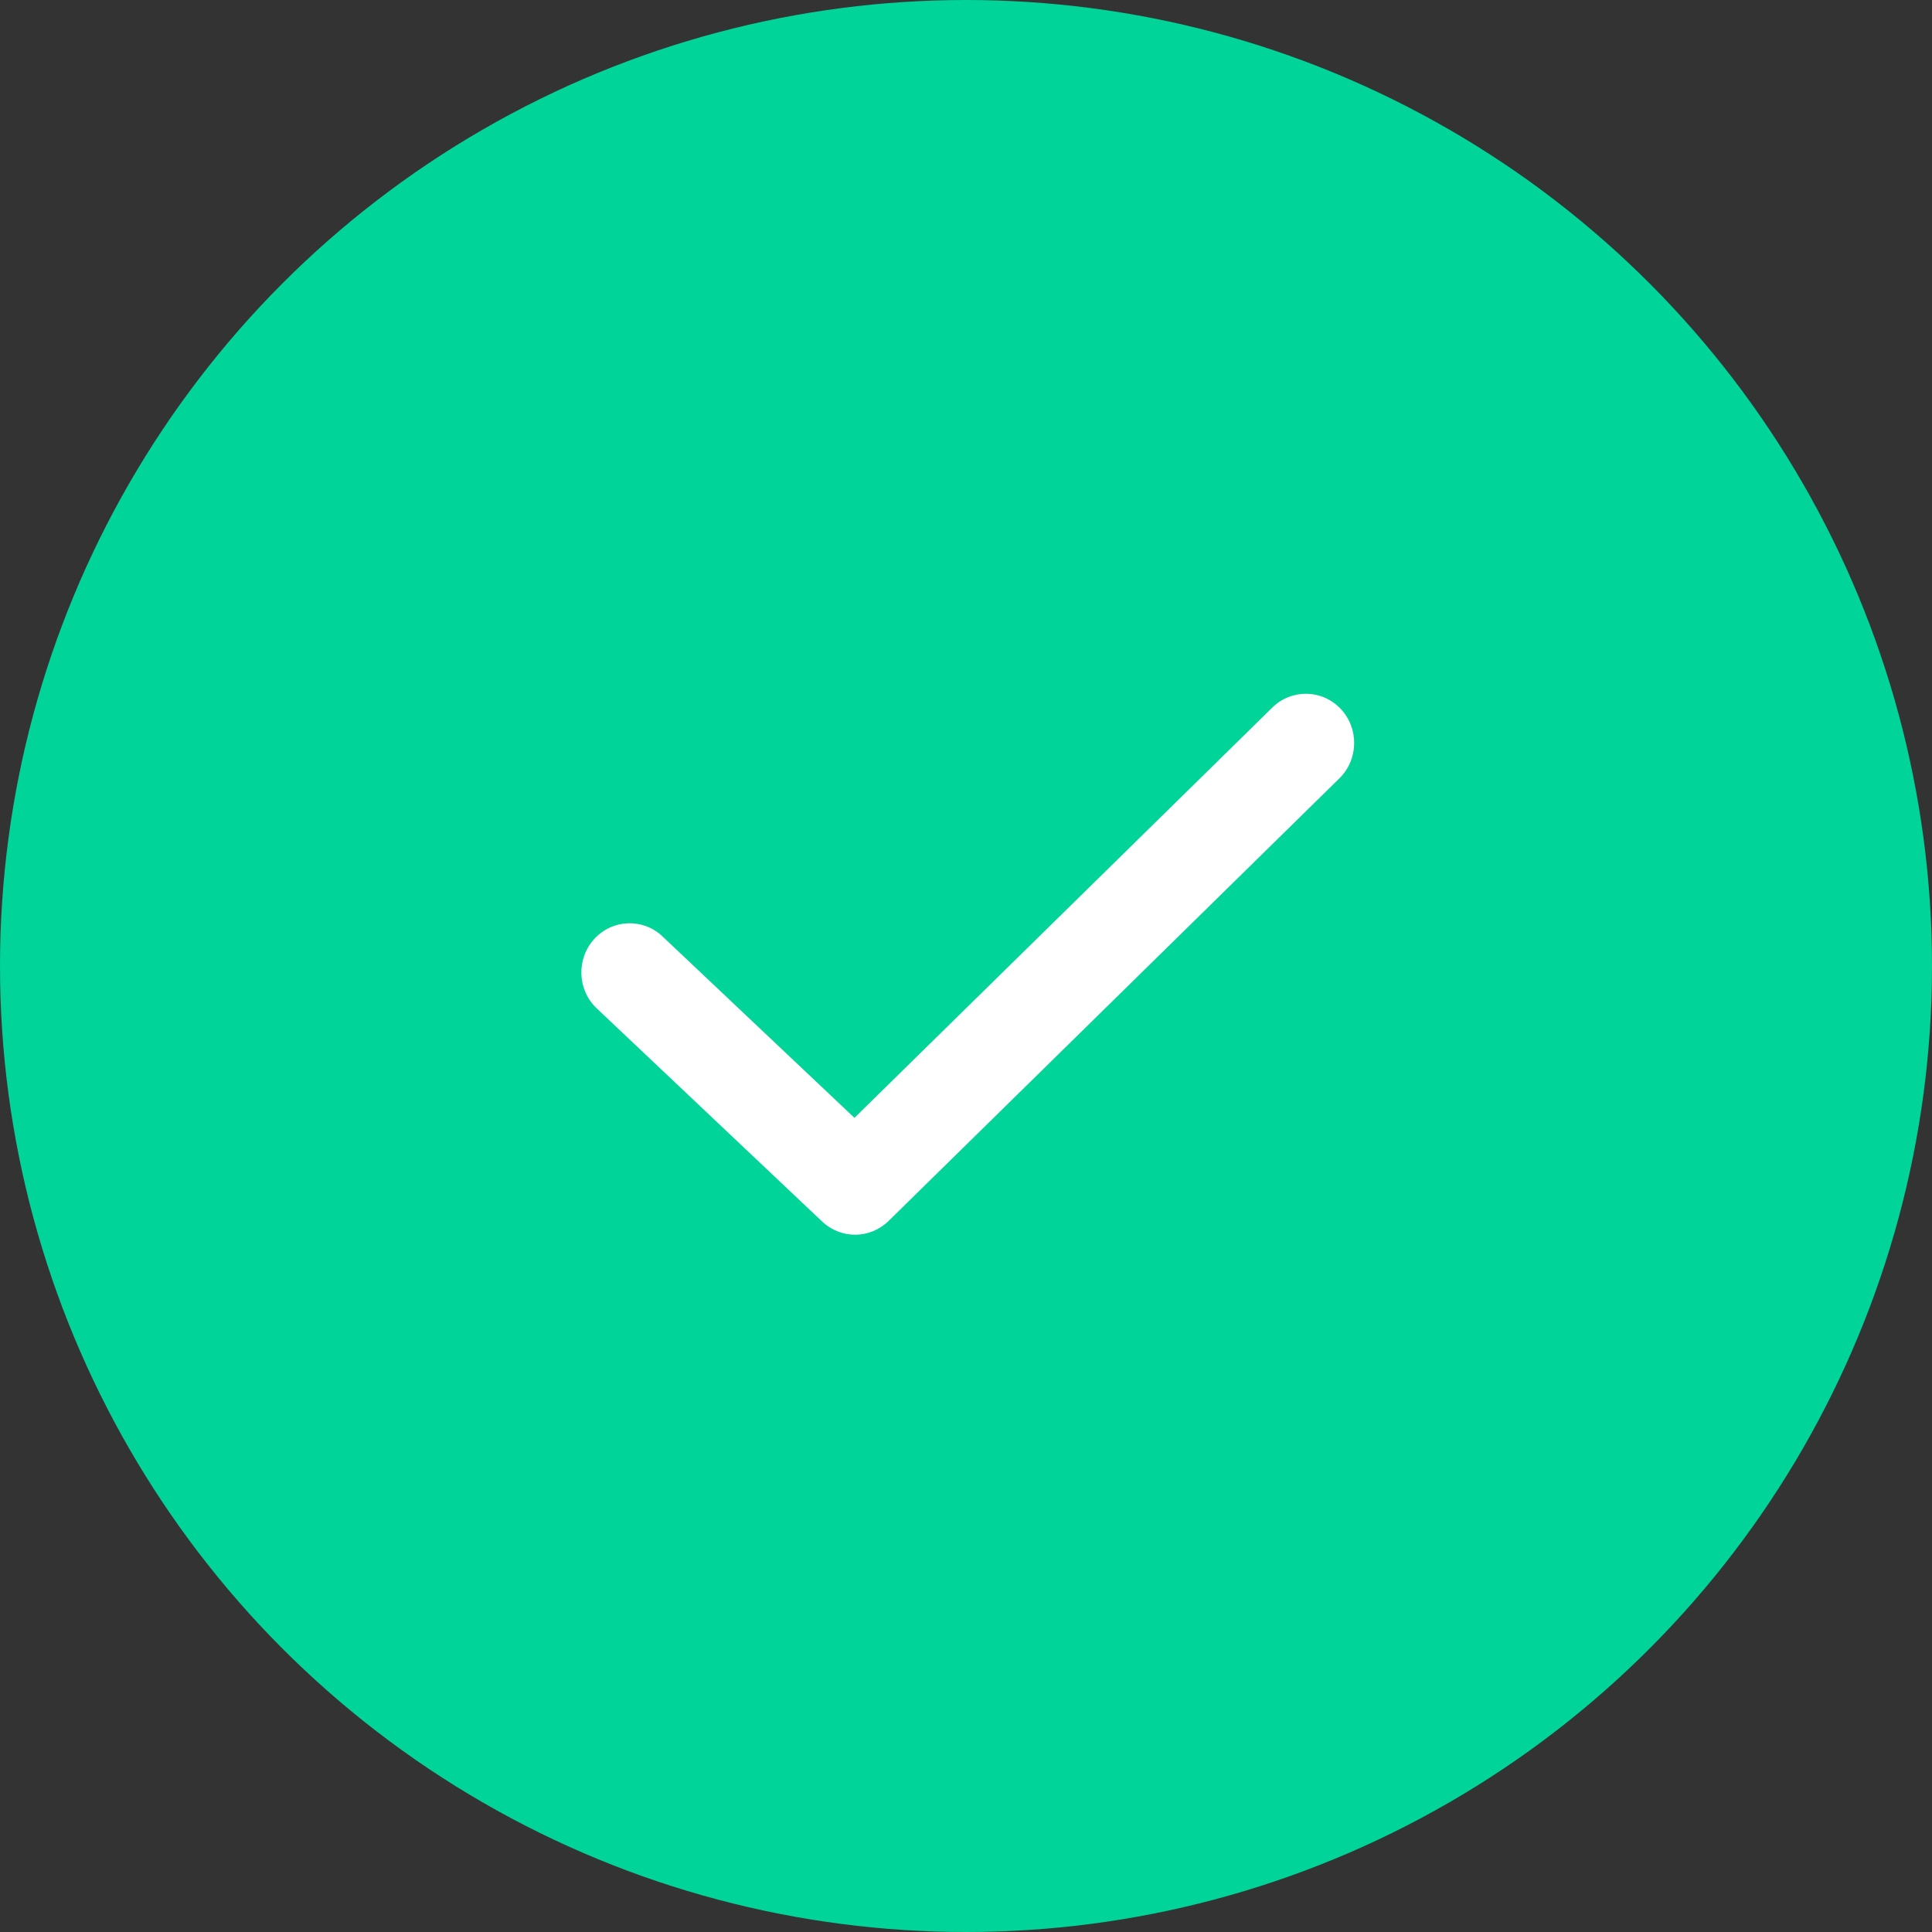 <svg xmlns="http://www.w3.org/2000/svg" width="110" height="110" viewBox="0 0 110 110">
    <rect x="0" y="0" width="110" height="110" fill="#333333" stroke="none"/>
    <g fill="none" fill-rule="evenodd">
        <g>
            <g>
                <g transform="translate(-514 -7400) translate(0 6947) translate(514 453)">
                    <circle cx="55" cy="55" r="55" fill="#00D498"/>
                    <path fill="#FFF" fill-rule="nonzero" d="M37.721 53.315c-1.113-1.052-2.853-.987-3.886.146-1.034 1.134-.97 2.905.144 3.957l3.742-4.103zM48.683 67.5l-1.87 2.052c1.069 1.011 2.728.995 3.78-.036l-1.91-2.016zM76.26 44.316c1.093-1.074 1.125-2.847.07-3.96-1.054-1.113-2.795-1.145-3.888-.072l3.818 4.032zm-42.28 13.102l12.833 12.134 3.743-4.104L37.72 53.315l-3.742 4.103zm16.613 12.098l25.667-25.2-3.818-4.032-25.667 25.2 3.818 4.032z"/>
                </g>
            </g>
        </g>
    </g>
</svg>
